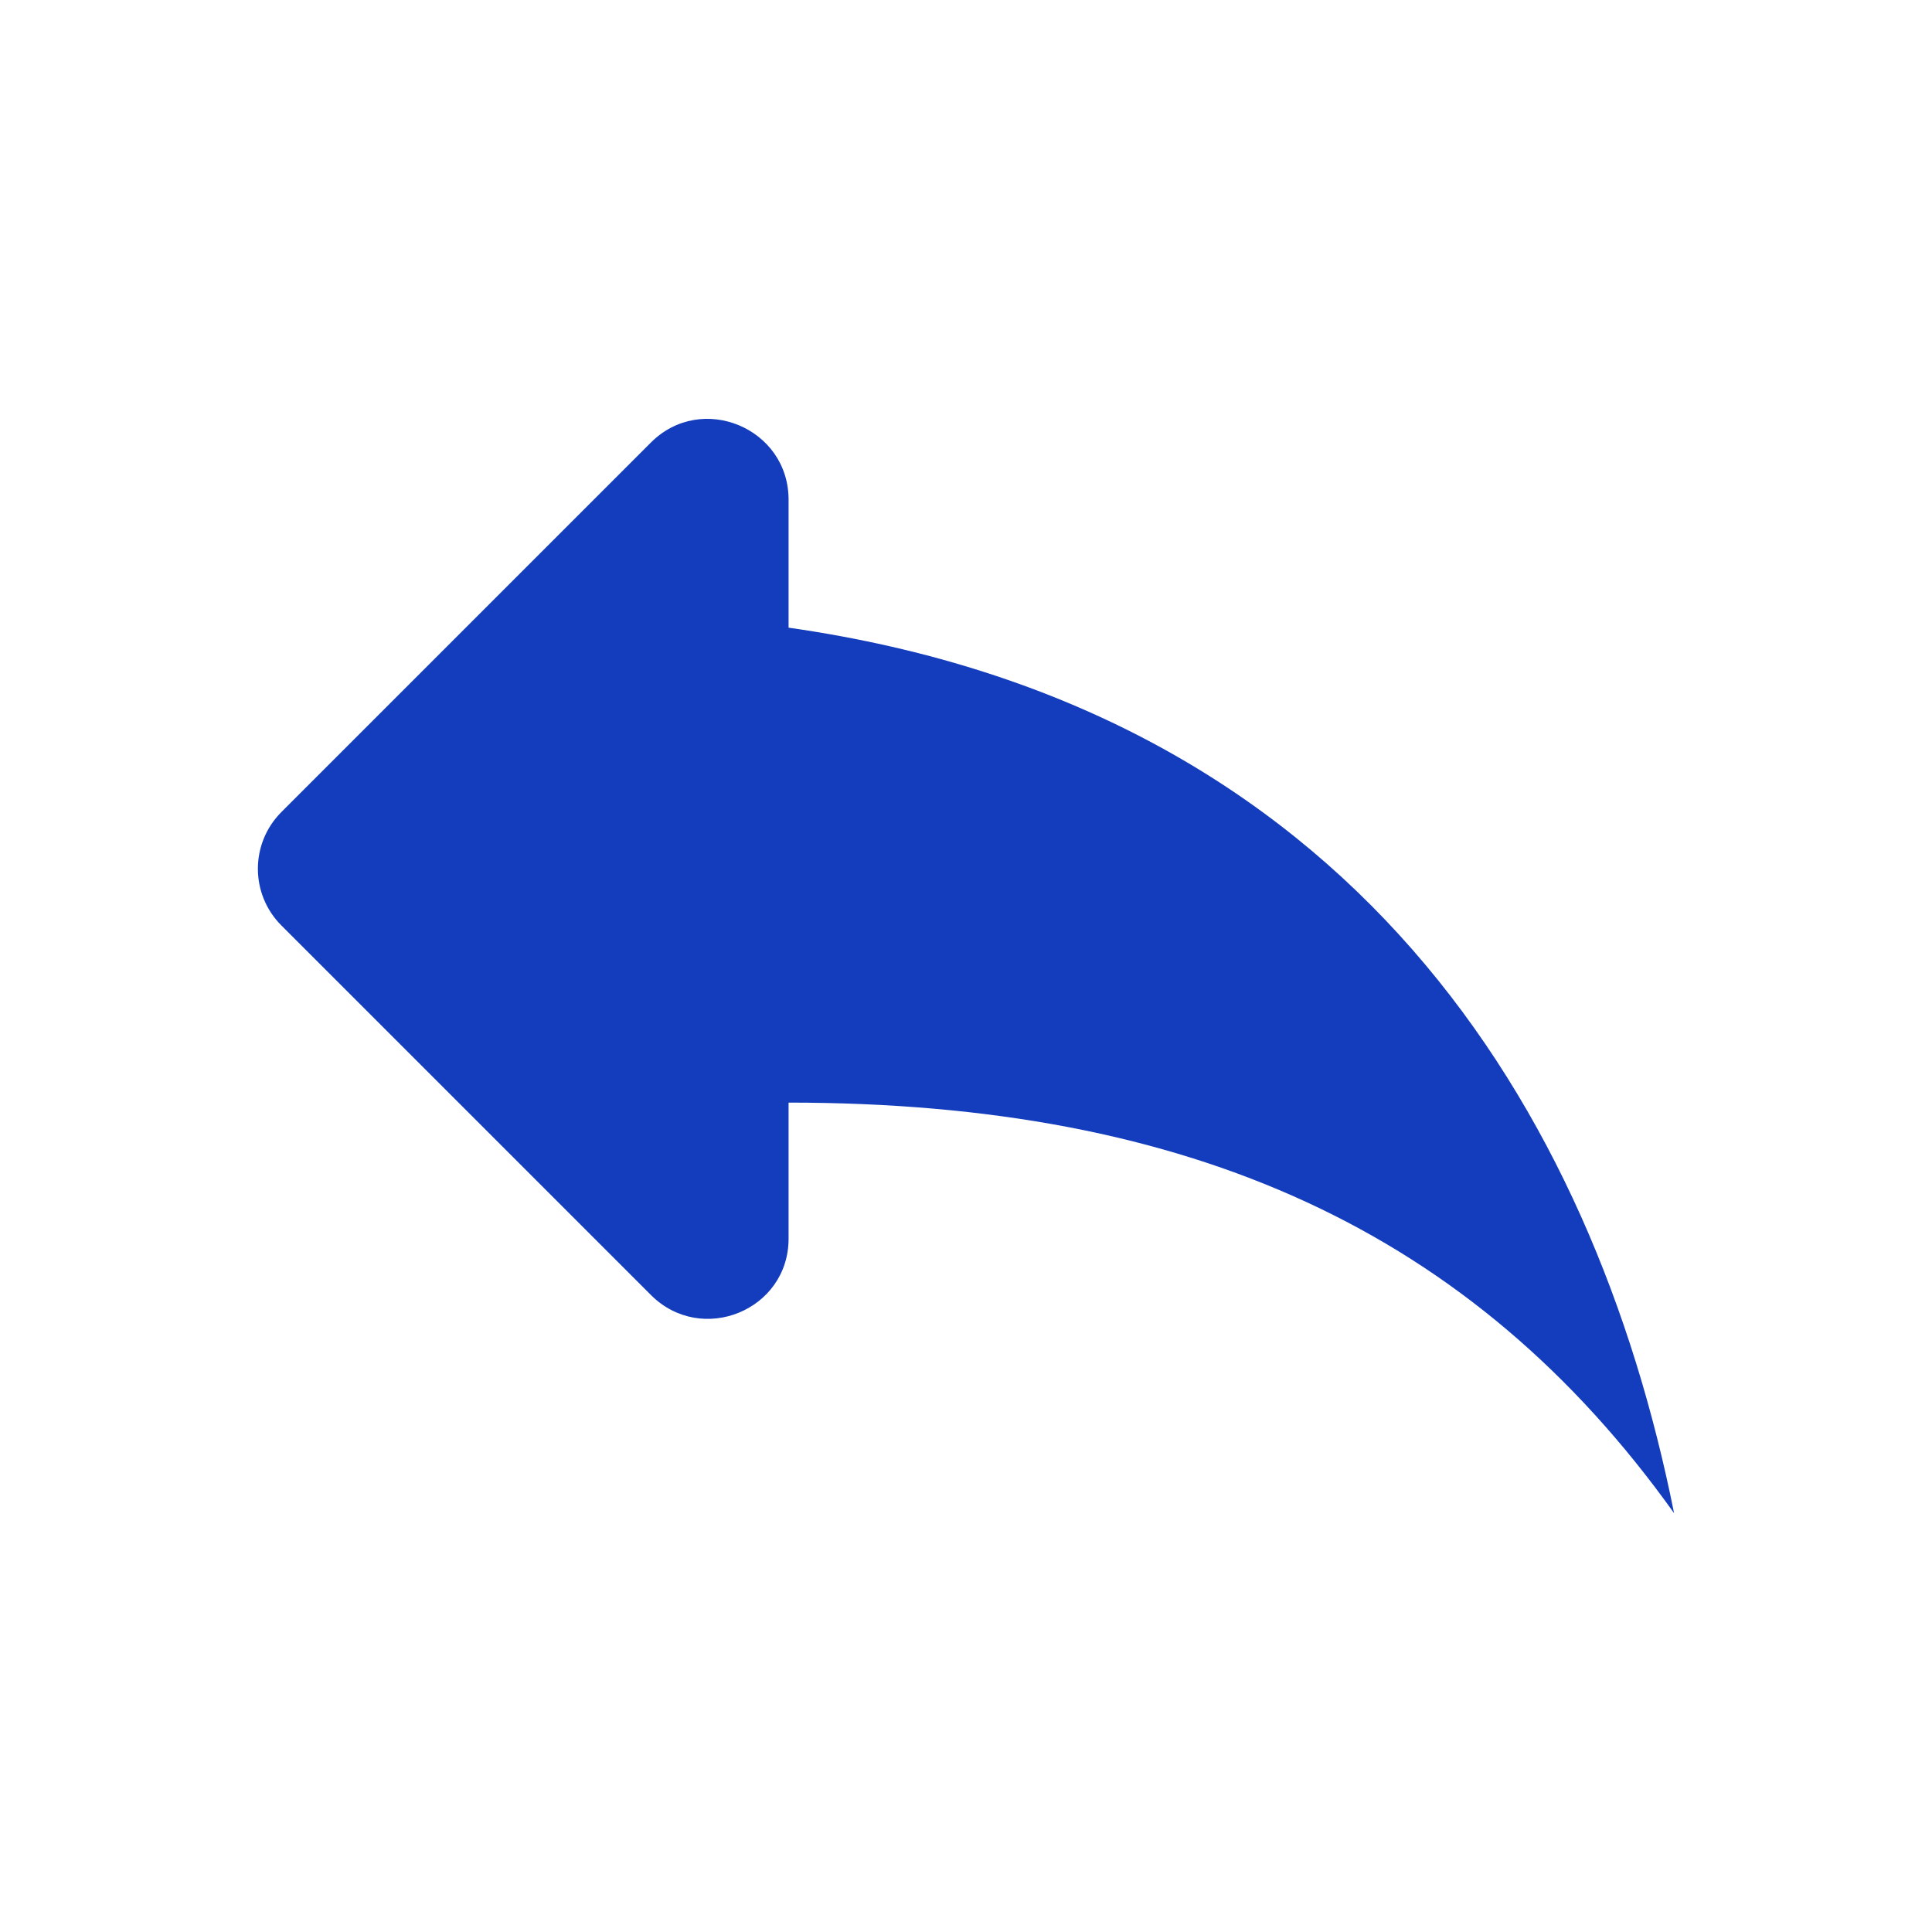 <svg width="24" height="24" viewBox="0 0 24 24" fill="none" xmlns="http://www.w3.org/2000/svg">
    <path d="M9.796 7.797V6.207C9.796 5.317 8.716 4.867 8.086 5.497L3.496 10.087C3.106 10.477 3.106 11.107 3.496 11.497L8.086 16.087C8.716 16.717 9.796 16.277 9.796 15.387V13.697C14.796 13.697 18.296 15.297 20.796 18.797C19.796 13.797 16.796 8.797 9.796 7.797Z" fill="#133DBD"/>
</svg>
